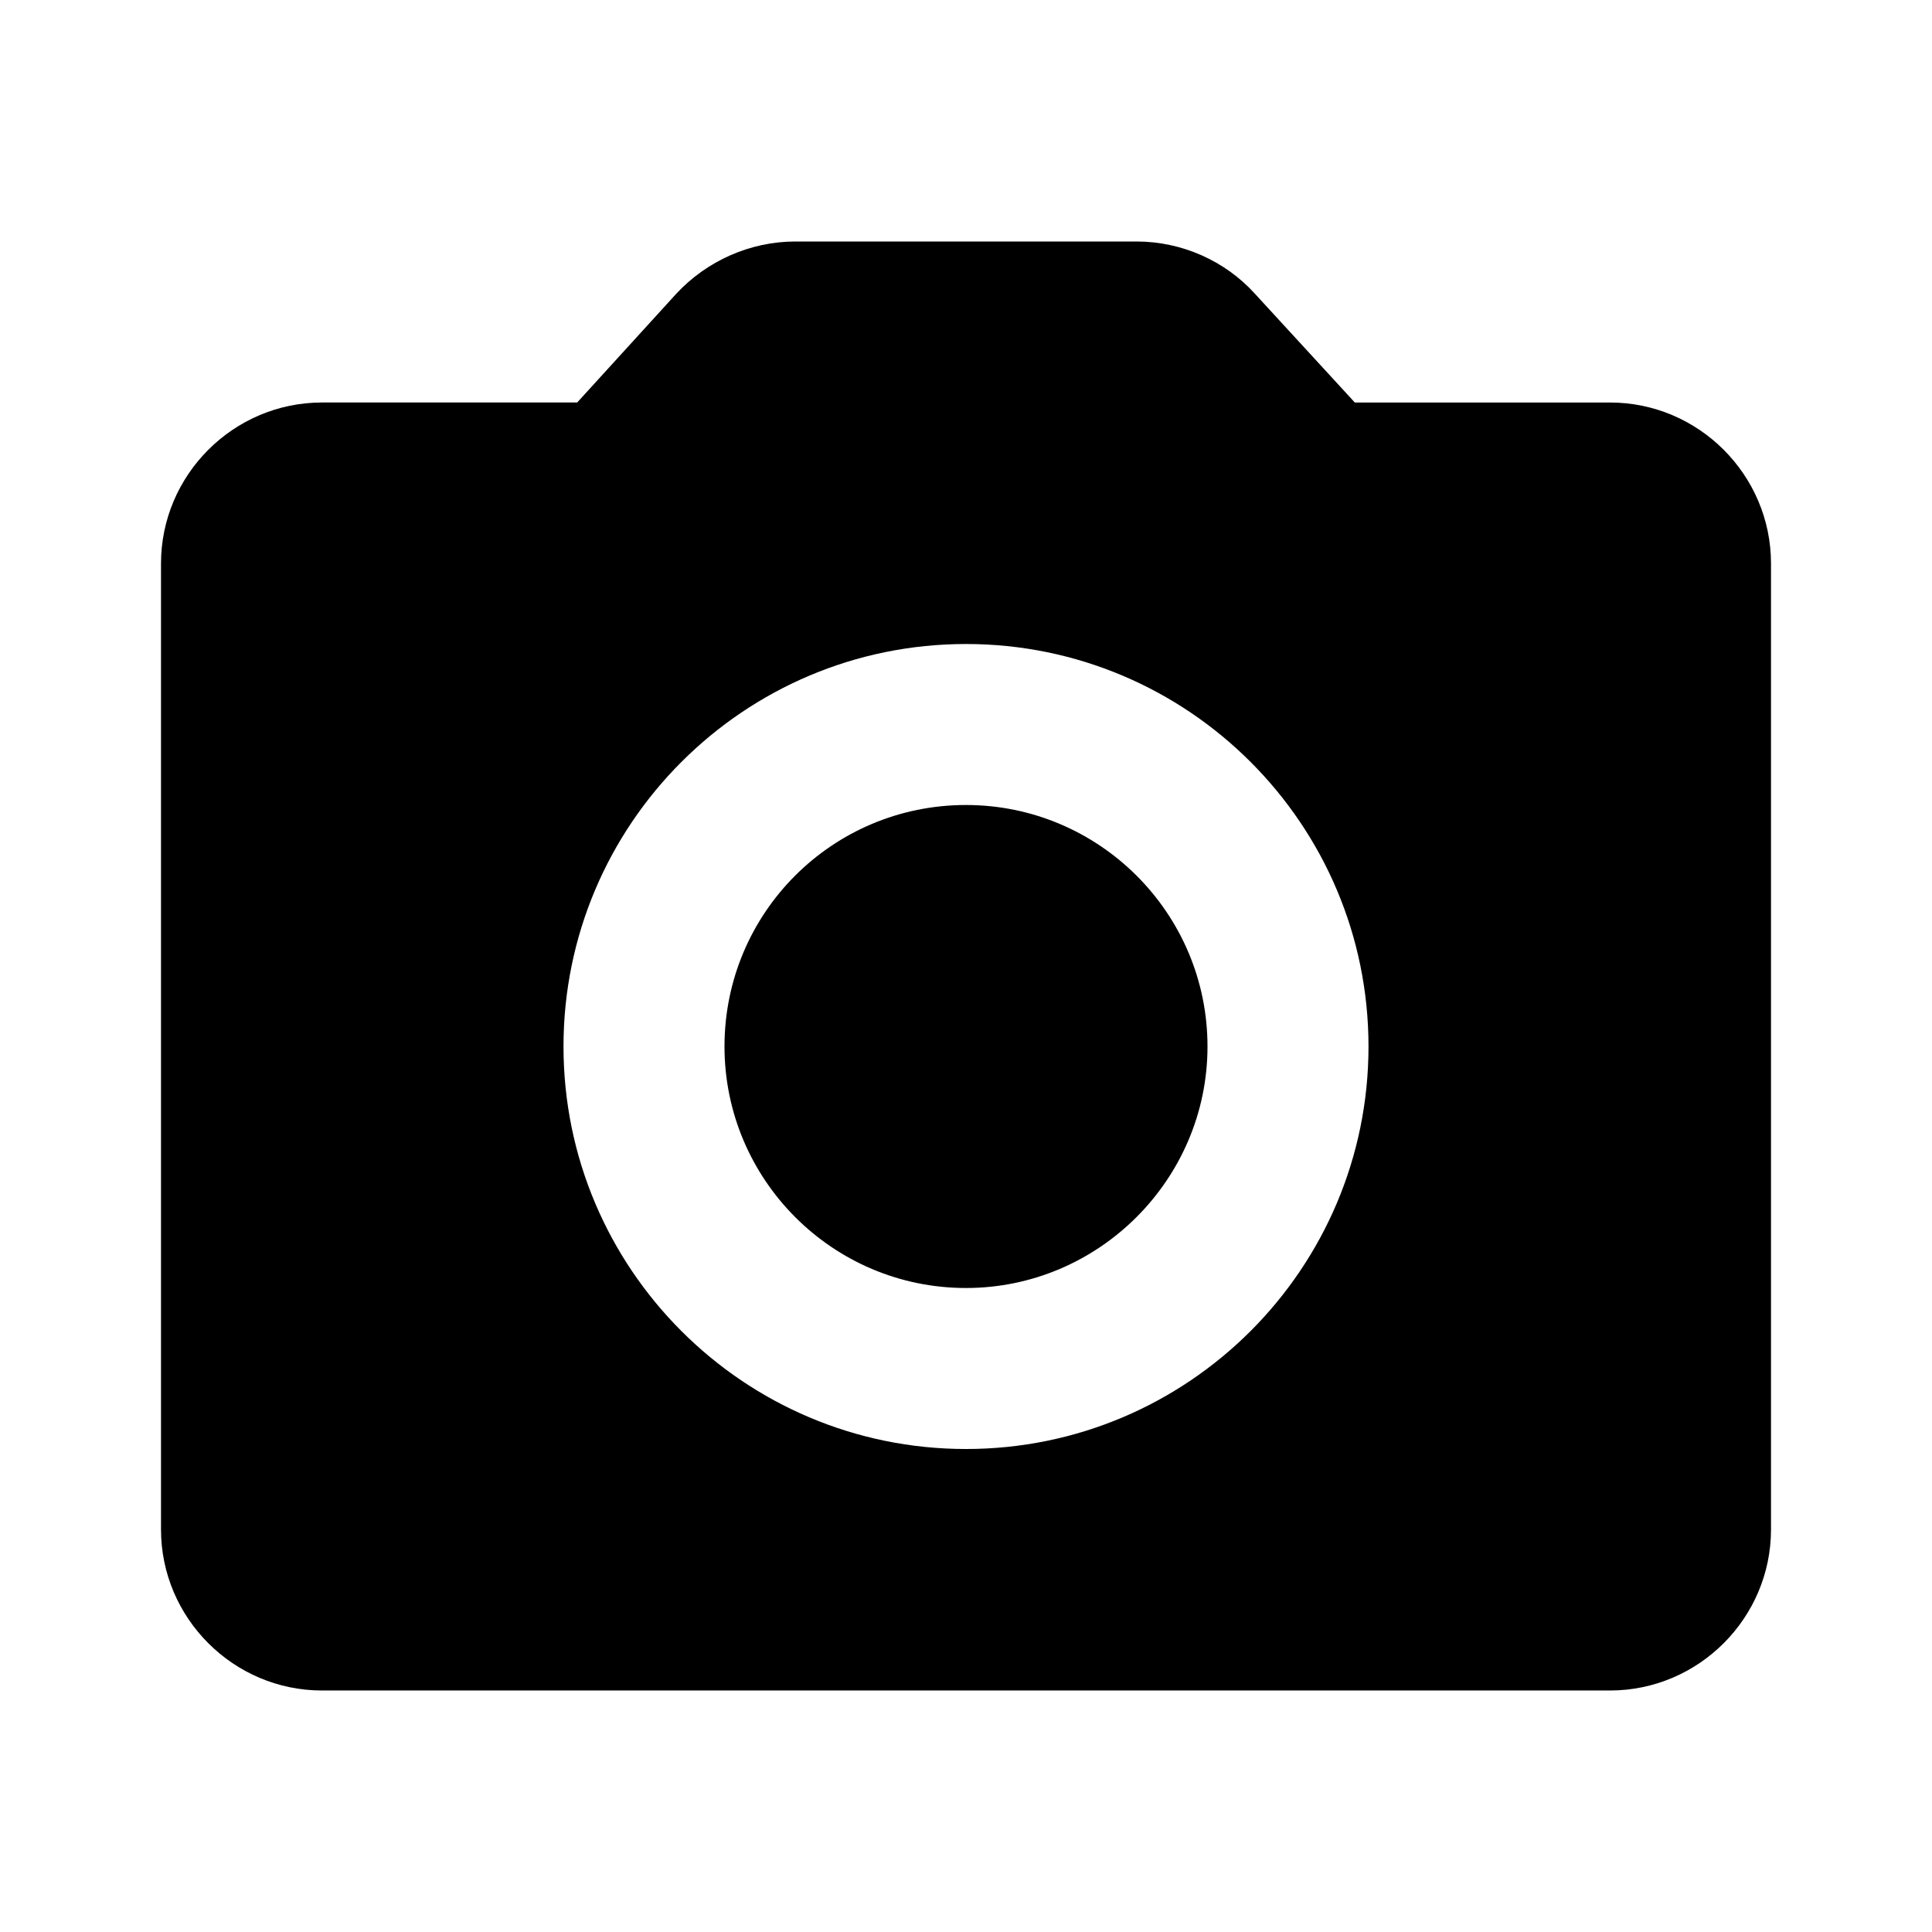 <svg
    xmlns="http://www.w3.org/2000/svg"
    id="gw-photo-camera"
    viewBox="0 0 24 24"
>
    <title>Photo Camera</title>
    <g>
        <path fill="none" d="M0 0h24v24H0Z" />
        <path d="M12 16c1.65 0 3-1.35 3-3 0-1.66-1.35-3-3-3 -1.66 0-3 1.34-3 3 0 1.65 1.34 3 3 3Zm8-11h-3.17l-1.24-1.35c-.37-.41-.91-.65-1.47-.65H9.88c-.56 0-1.1.24-1.48.65L7.17 5H4c-1.1 0-2 .9-2 2v12c0 1.1.9 2 2 2h16c1.1 0 2-.9 2-2V7c0-1.1-.9-2-2-2Zm-8 13c-2.76 0-5-2.24-5-5s2.24-5 5-5 5 2.24 5 5 -2.24 5-5 5Z" />
    </g>
</svg>
